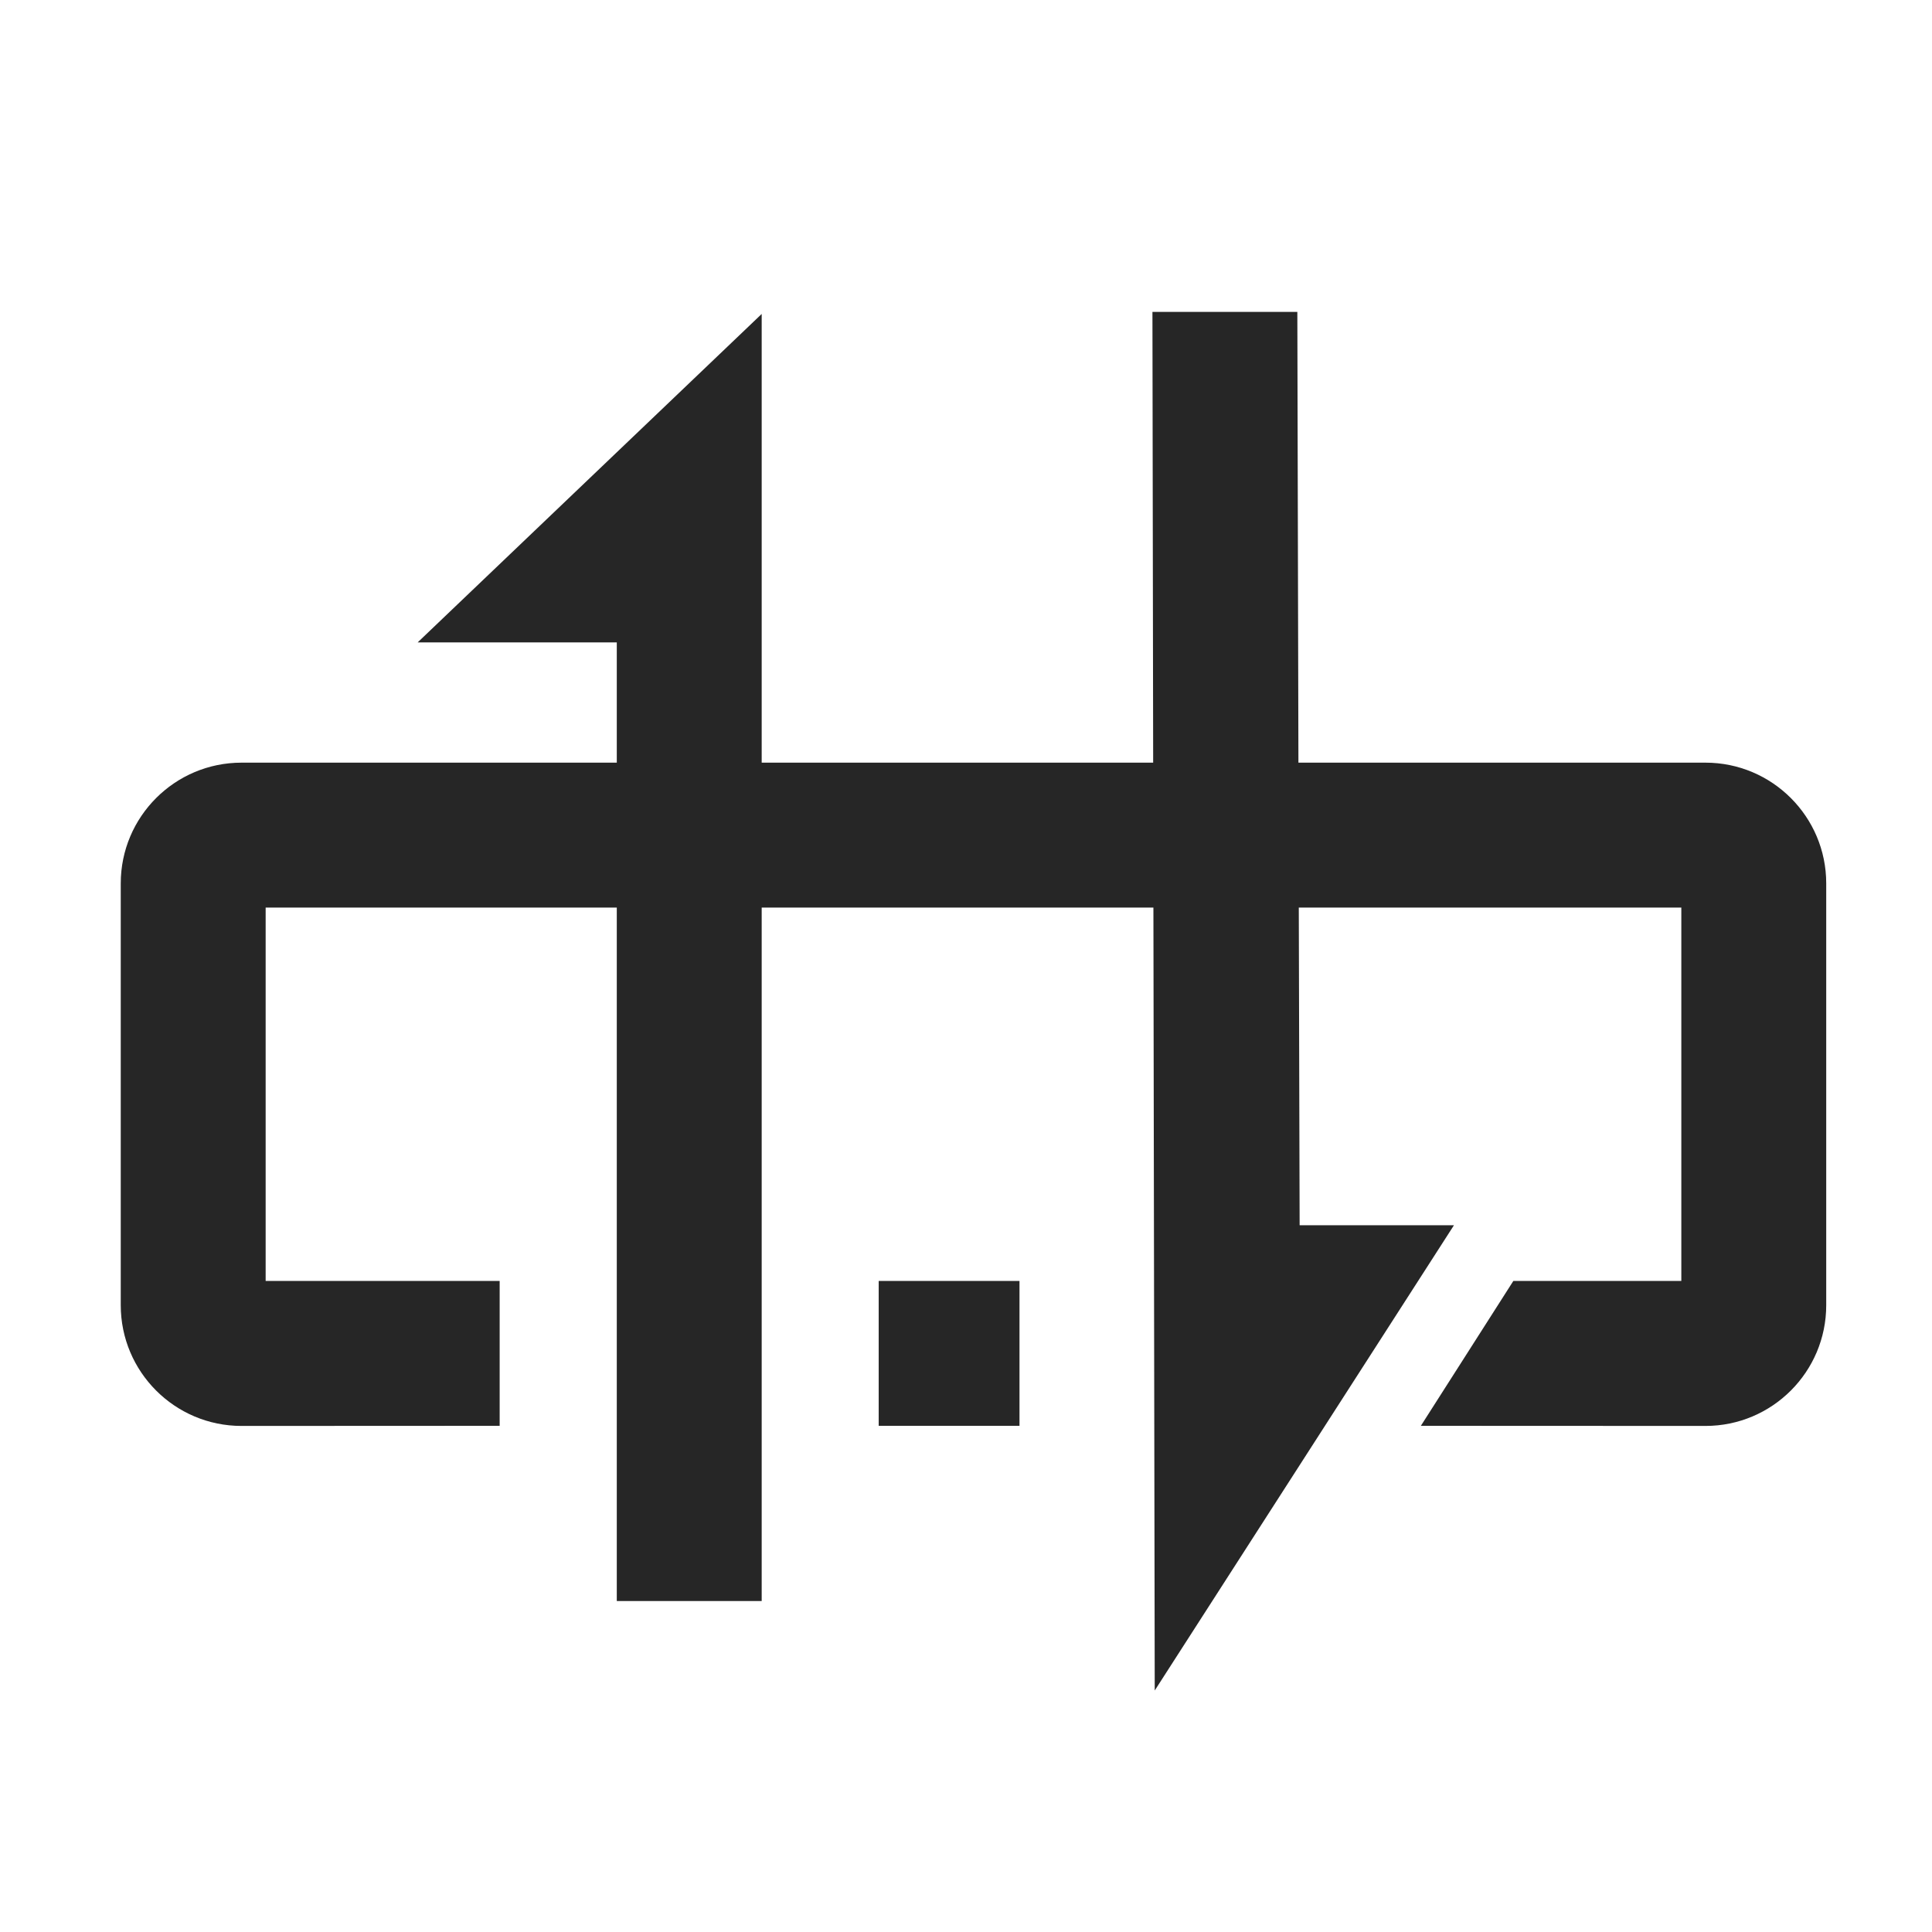 <?xml version="1.0" encoding="UTF-8"?>
<svg width="16px" height="16px" viewBox="0 0 16 16" version="1.1" xmlns="http://www.w3.org/2000/svg" xmlns:xlink="http://www.w3.org/1999/xlink">
    <title>nat-gateway-third-menu</title>
    <g id="nat-gateway-third-menu" stroke="none" stroke-width="1" fill="none" fill-rule="evenodd">
        <rect id="矩形" fill="#D8D8D8" opacity="0" x="0" y="0" width="16" height="16"></rect>
        <g id="nat-NAT网关" transform="translate(1, 0.785)">
            <rect id="矩形" fill="#D8D8D8" opacity="0" x="0.785" y="0" width="12.555" height="12.555"></rect>
            <path d="M9.744,1.798 L9.753,5.531 L13.124,5.531 C13.676,5.531 14.124,5.979 14.124,6.531 L14.124,10.024 C14.124,10.576 13.676,11.024 13.124,11.024 L10.767,11.023 L11.533,9.823 L12.924,9.823 L12.924,6.731 L9.756,6.731 L9.763,9.362 L11.041,9.362 L8.563,13.215 L8.552,6.731 L5.308,6.731 L5.308,12.474 L4.108,12.474 L4.108,6.731 L1.2,6.731 L1.2,9.823 L3.138,9.823 L3.138,11.023 L1,11.024 C0.448,11.024 0,10.576 0,10.024 L0,6.531 C0,5.979 0.448,5.531 1,5.531 L4.108,5.531 L4.108,4.535 L2.459,4.535 L5.308,1.815 L5.308,5.531 L8.55,5.531 L8.544,1.798 L9.744,1.798 Z M7.443,9.823 L7.443,11.023 L6.277,11.023 L6.277,9.823 L7.443,9.823 Z" id="形状结合" fill="#262626" fill-rule="nonzero"></path>
        </g>
    </g>
</svg>